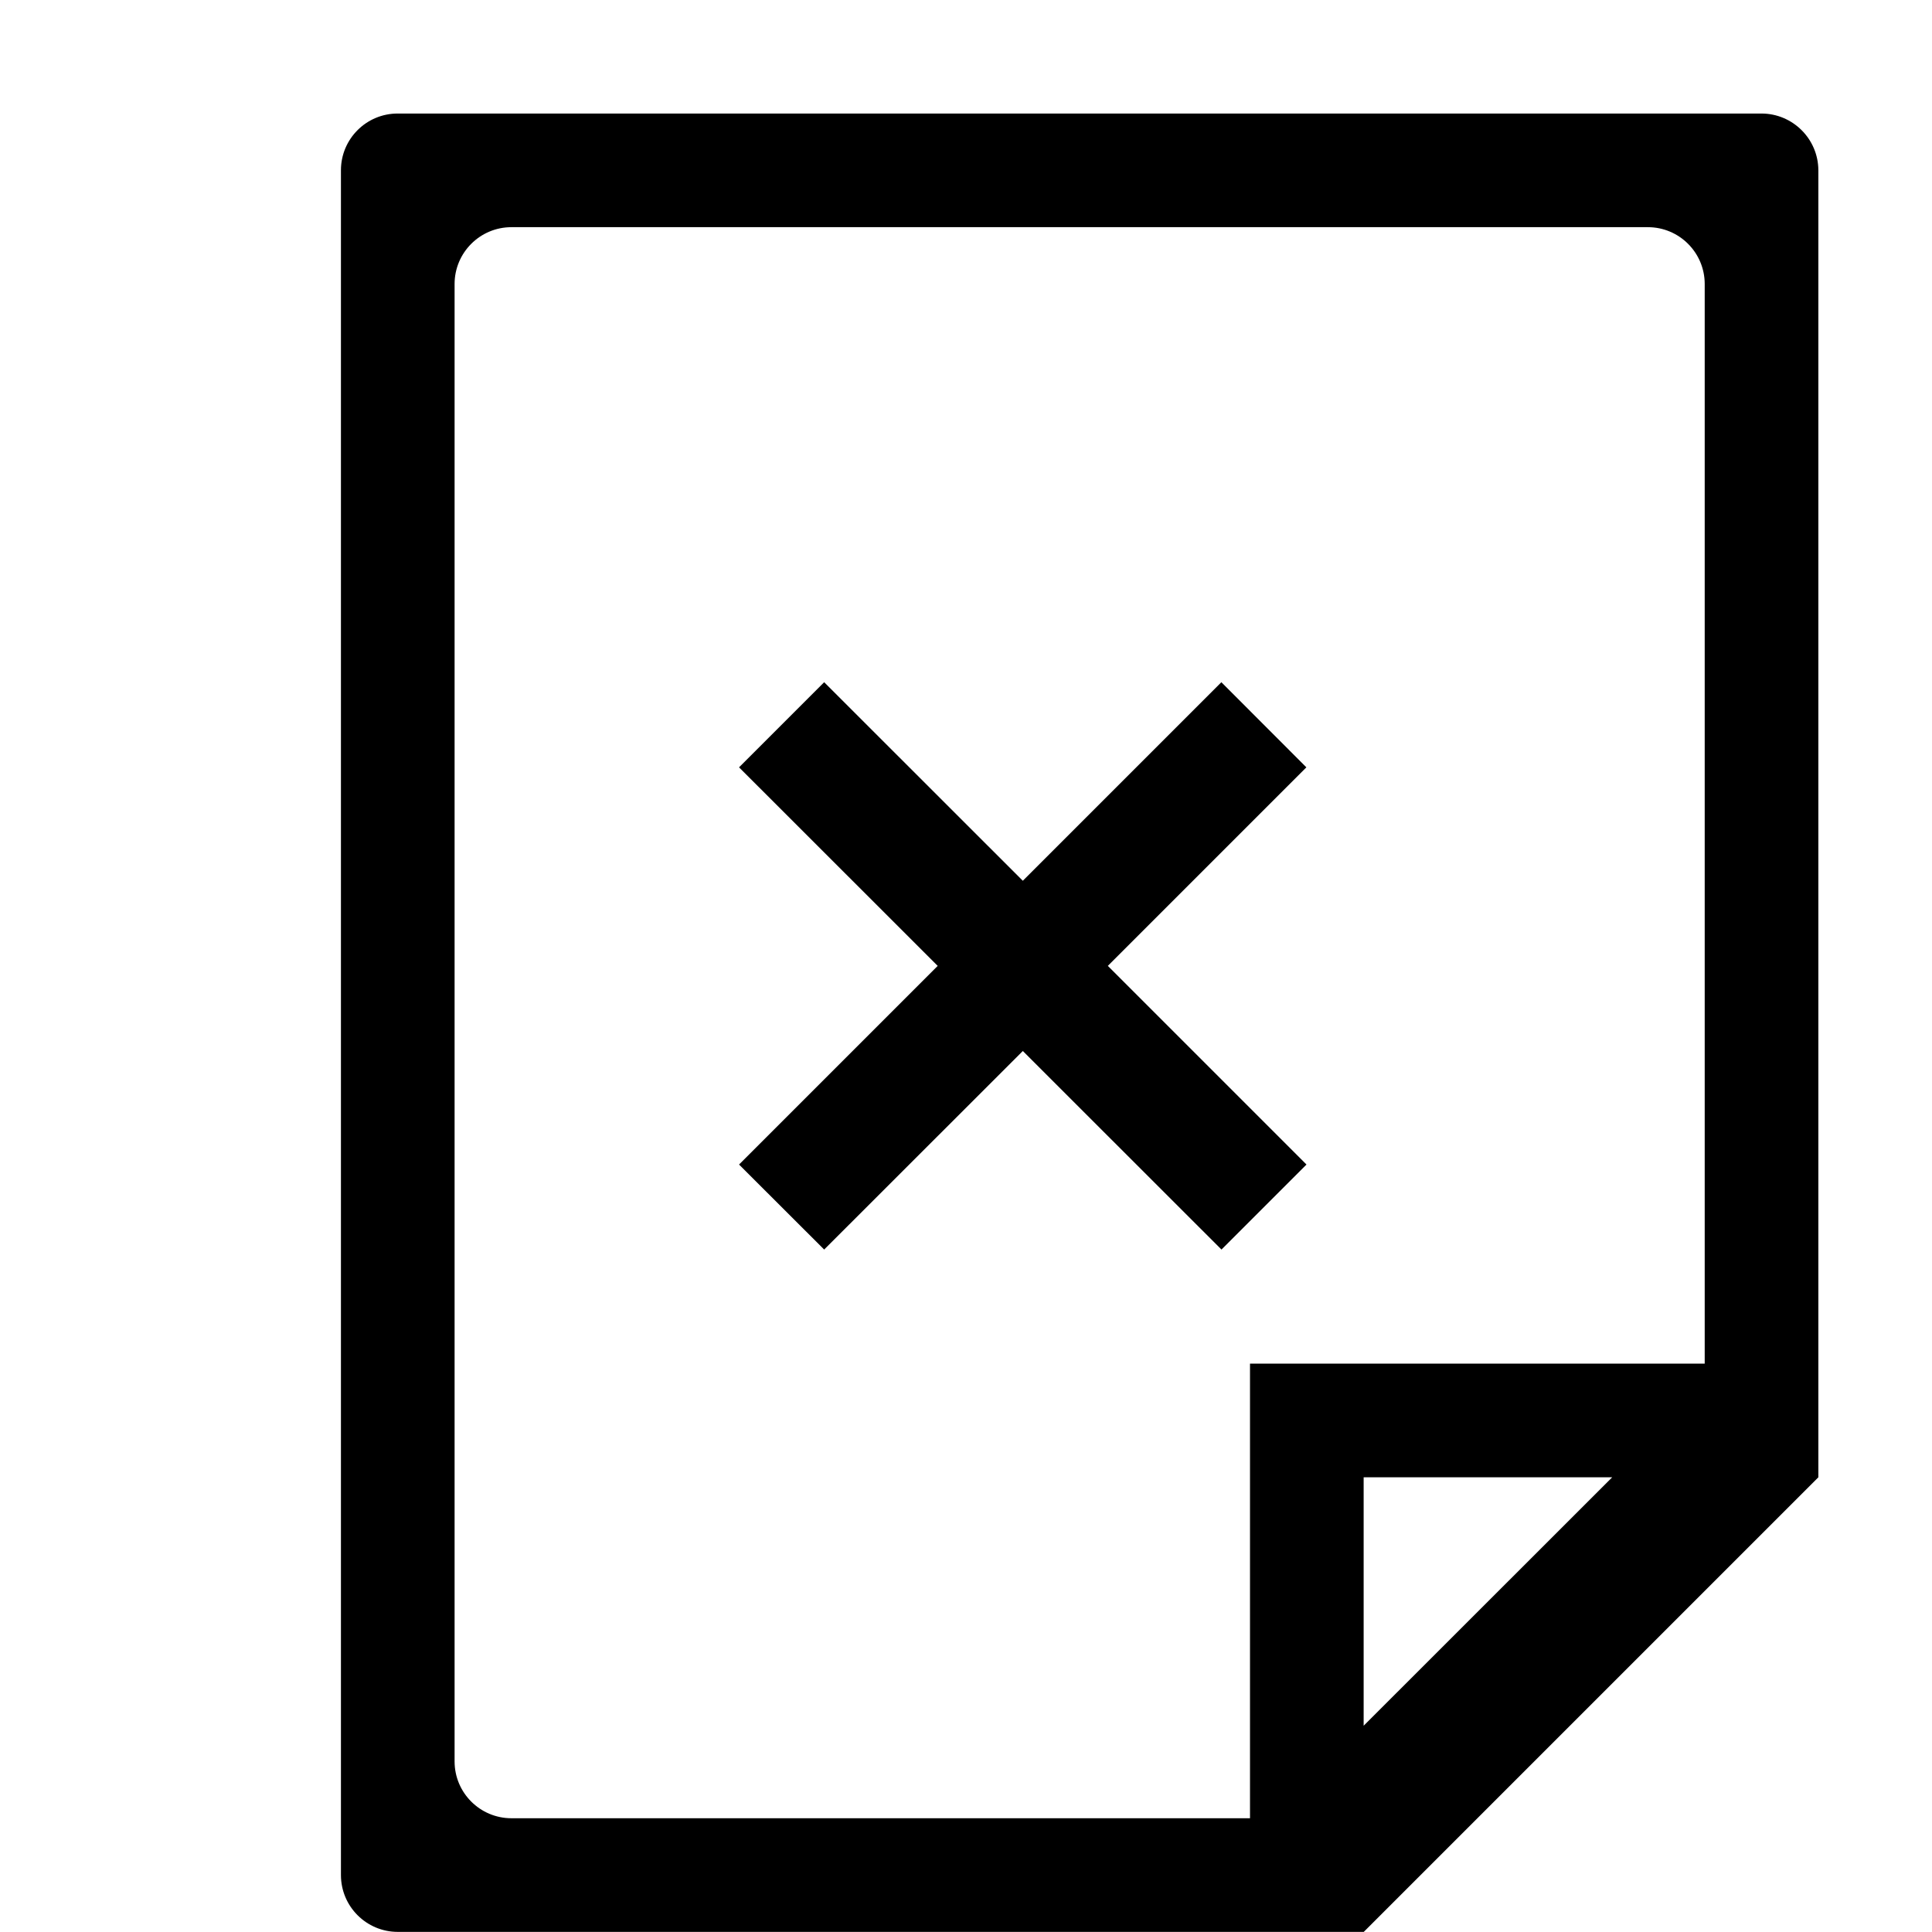 <?xml version="1.0" encoding="iso-8859-1"?>
<!-- Generator: Adobe Illustrator 16.0.0, SVG Export Plug-In . SVG Version: 6.00 Build 0)  -->
<!DOCTYPE svg PUBLIC "-//W3C//DTD SVG 1.1//EN" "http://www.w3.org/Graphics/SVG/1.1/DTD/svg11.dtd">
<svg version="1.1" xmlns="http://www.w3.org/2000/svg" xmlns:xlink="http://www.w3.org/1999/xlink" x="0px" y="0px" width="16px"
	 height="16px" viewBox="0 0 17 17" style="enable-background:new 0 0 17 17;" xml:space="preserve">
<g id="_x39_-document_-_cancel_cross_delete_file" style="enable-background:new    ;">
	<g id="_x39_-document_-_cancel_cross_delete_file_1_">
		<g>
			<path d="M10.747,6.003L9,7.75L7.252,6.003L6.503,6.752l1.748,1.747l-1.748,1.748l0.749,0.748L9,9.248l1.748,1.747l0.748-0.748
				L9.748,8.499l1.747-1.747L10.747,6.003z M15.499,0.999h-12C3.223,0.999,3,1.223,3,1.498v15.001c0,0.276,0.224,0.5,0.5,0.5h8.5
				l4-4V1.498C15.999,1.223,15.775,0.999,15.499,0.999z M11.999,15.185v-2.186h2.187L11.999,15.185z M14.999,11.999h-3h-1v1v3H4.5
				c-0.276,0-0.5-0.224-0.5-0.5v-13c0-0.276,0.224-0.5,0.5-0.5h10c0.276,0,0.5,0.224,0.5,0.5V11.999z"/>
		</g>
	</g>
</g>
<g id="Layer_1">
</g>
</svg>
